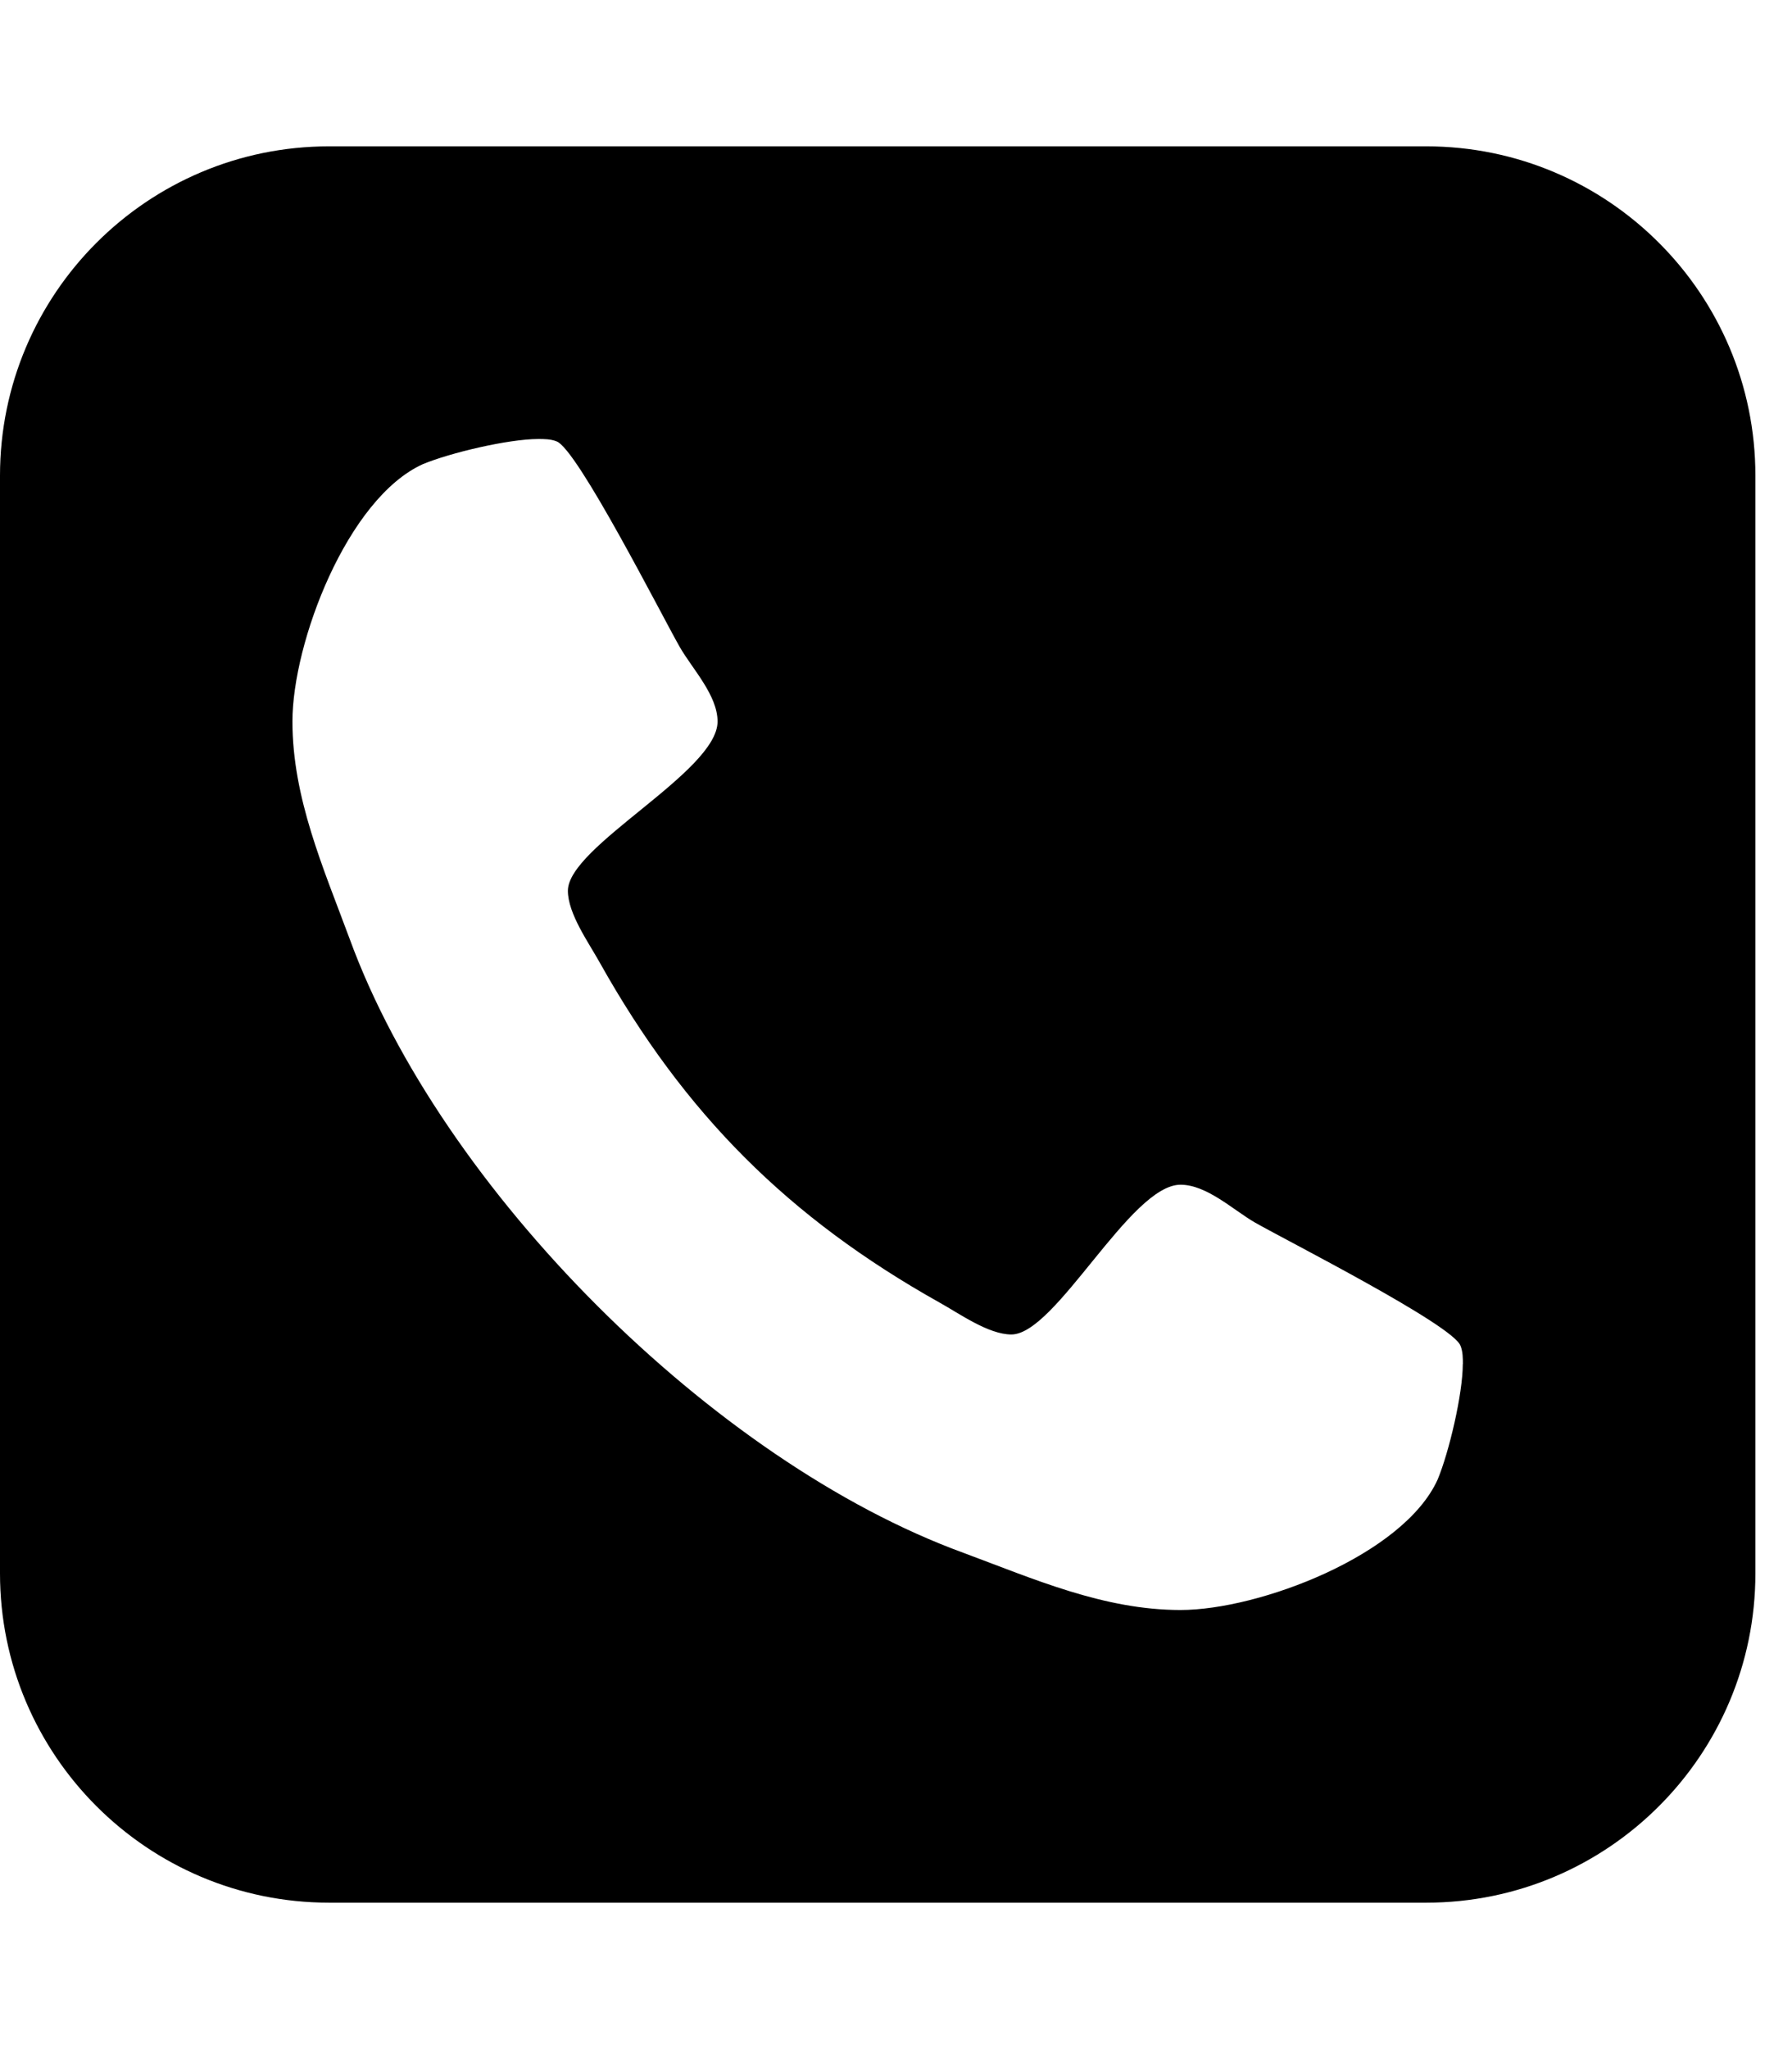 <!-- Generated by IcoMoon.io -->
<svg version="1.1" xmlns="http://www.w3.org/2000/svg" width="21" height="24" viewBox="0 0 21 24">
<path d="M17.143 15.978c0-0.067 0-0.147-0.027-0.214-0.080-0.241-2.036-1.232-2.411-1.446-0.254-0.147-0.563-0.442-0.871-0.442-0.589 0-1.46 1.754-1.982 1.754-0.268 0-0.603-0.241-0.844-0.375-1.768-0.991-2.987-2.21-3.978-3.978-0.134-0.241-0.375-0.576-0.375-0.844 0-0.522 1.754-1.393 1.754-1.982 0-0.308-0.295-0.616-0.442-0.871-0.214-0.375-1.205-2.33-1.446-2.411-0.067-0.027-0.147-0.027-0.214-0.027-0.348 0-1.031 0.161-1.353 0.295-0.884 0.402-1.527 2.089-1.527 3.013 0 0.897 0.362 1.714 0.67 2.545 1.071 2.933 4.259 6.121 7.192 7.192 0.83 0.308 1.647 0.67 2.545 0.67 0.924 0 2.612-0.643 3.013-1.527 0.134-0.321 0.295-1.004 0.295-1.353zM20.571 5.571v12.857c0 2.129-1.728 3.857-3.857 3.857h-12.857c-2.129 0-3.857-1.728-3.857-3.857v-12.857c0-2.129 1.728-3.857 3.857-3.857h12.857c2.129 0 3.857 1.728 3.857 3.857z"></path>
</svg>

